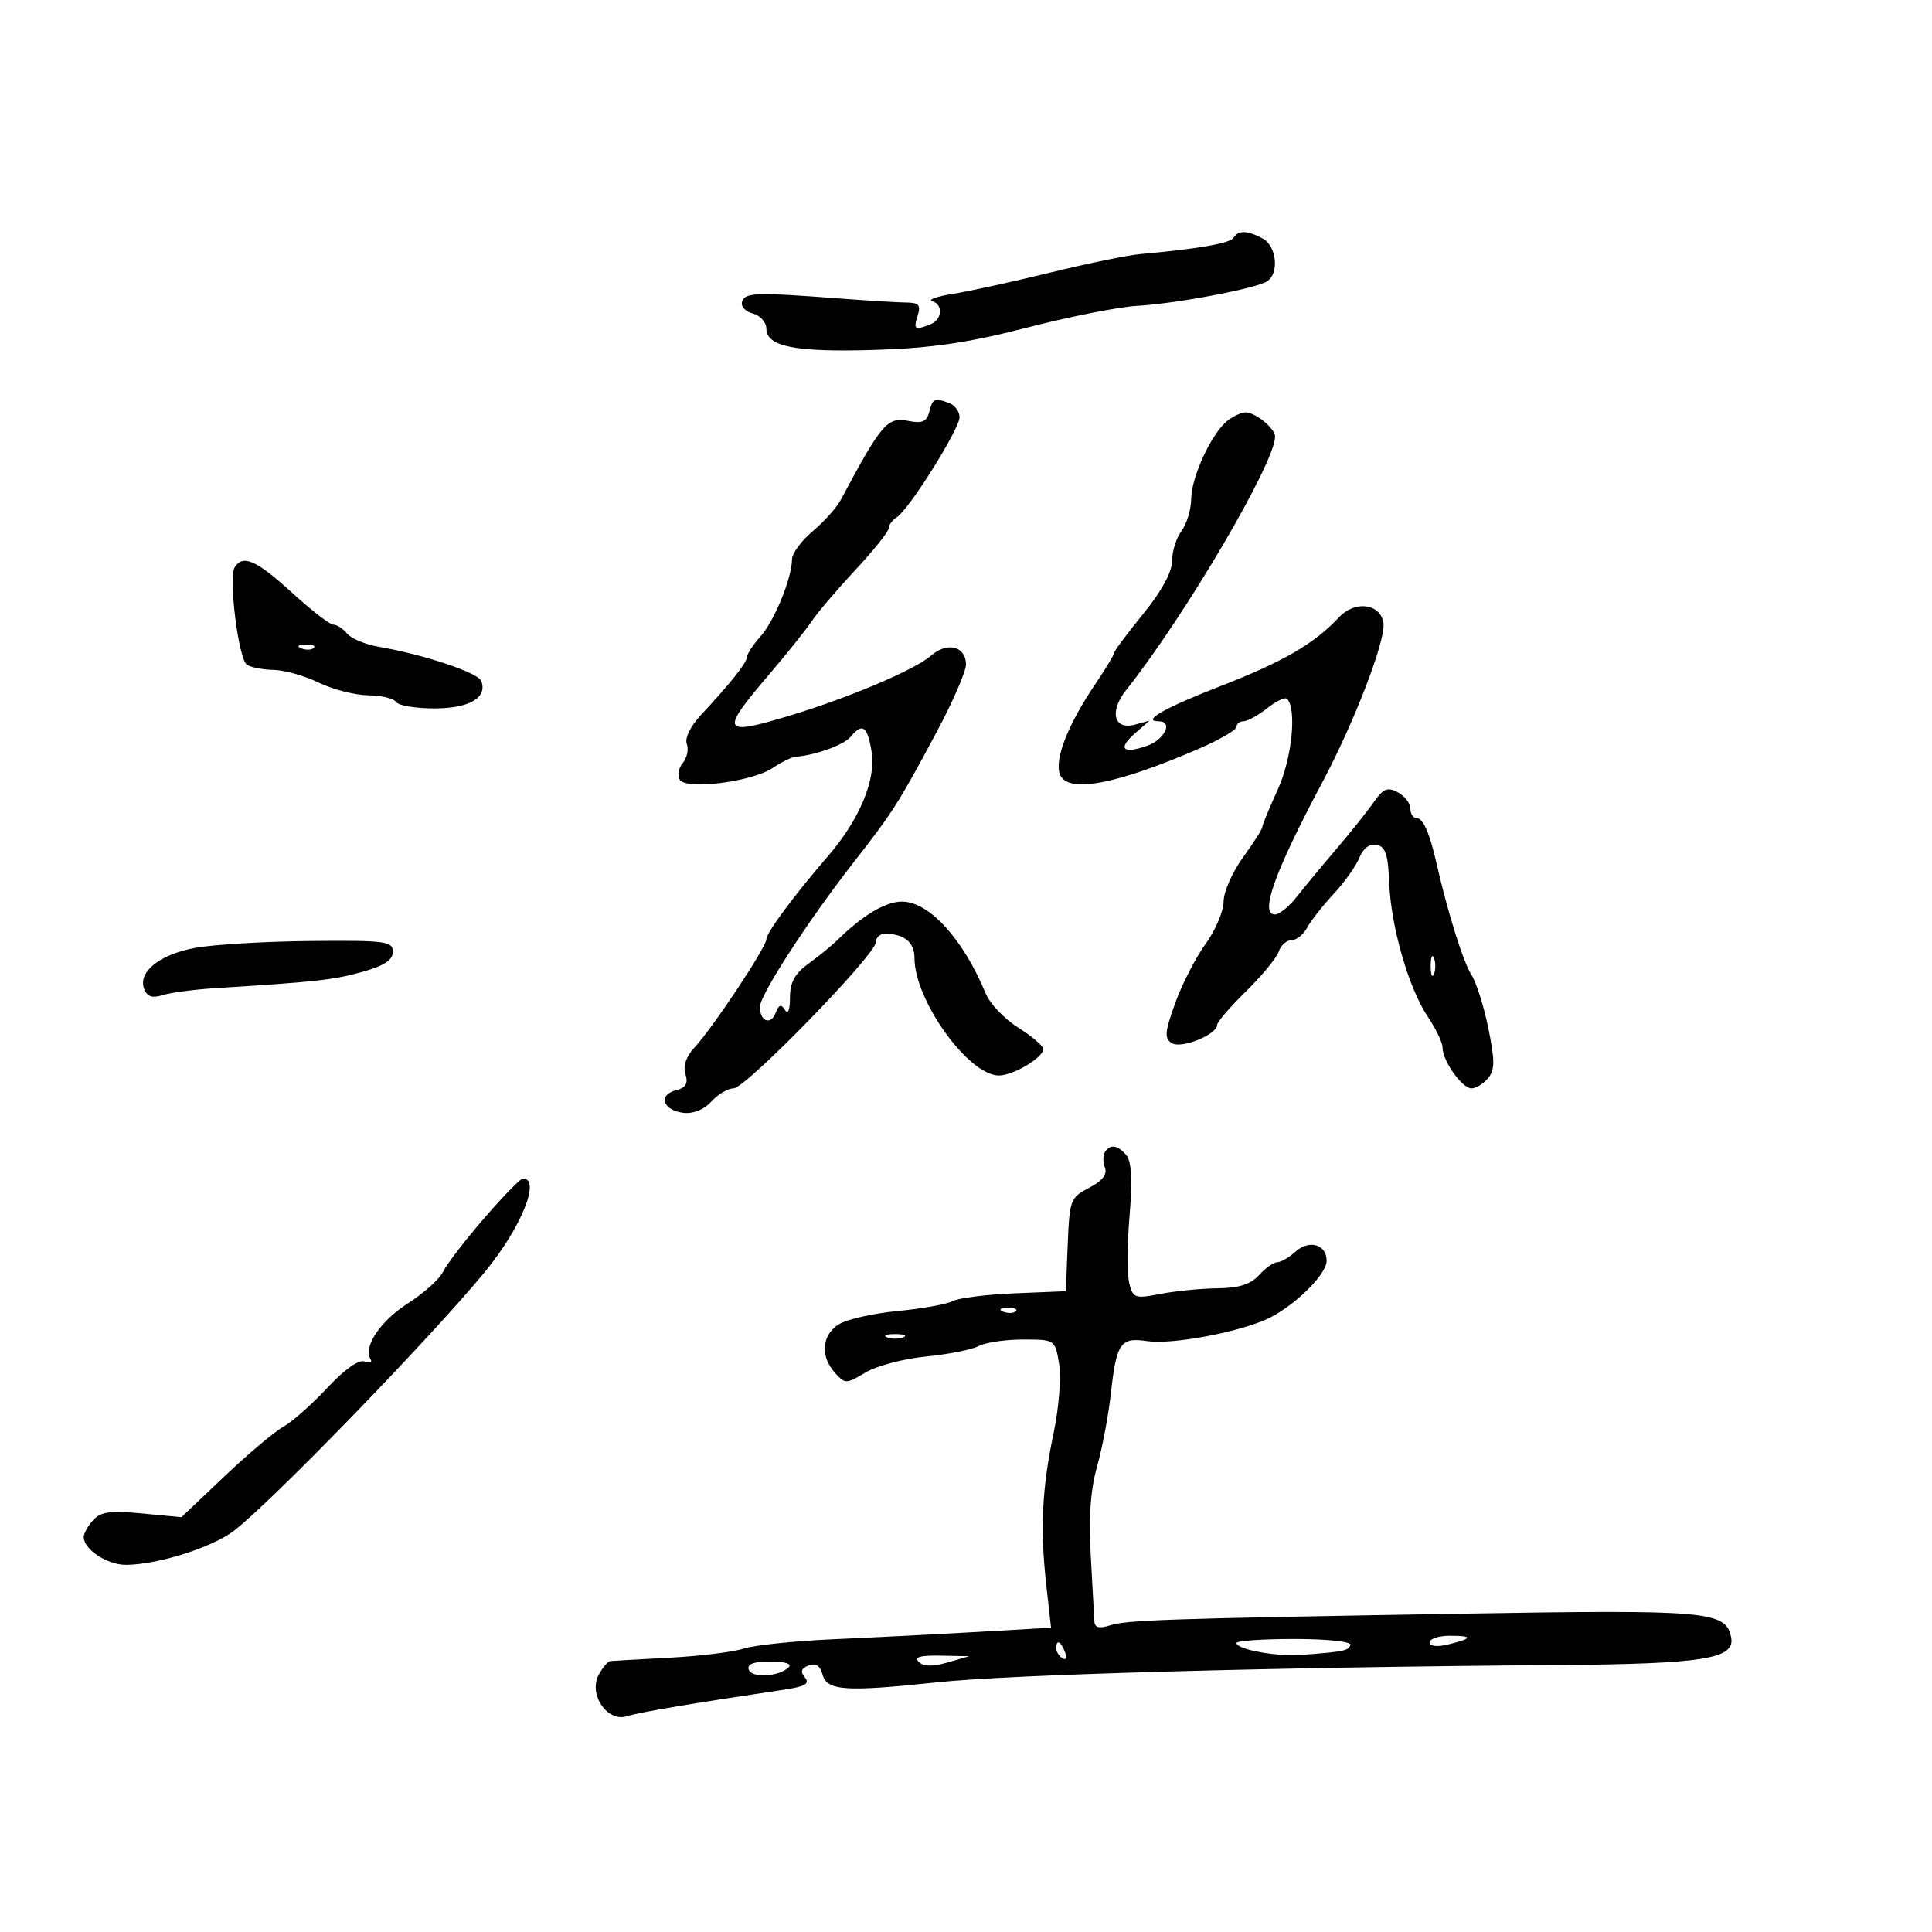 <svg xmlns="http://www.w3.org/2000/svg" width="300" height="300" viewBox="0 0 300 300" version="1.1">
	<path d="M 191.543 36.930 C 191.017 37.782, 186.011 38.653, 177 39.461 C 175.075 39.634, 168.775 40.931, 163 42.344 C 157.225 43.758, 150.476 45.234, 148.002 45.624 C 145.529 46.015, 144.066 46.522, 144.752 46.751 C 146.516 47.339, 146.302 49.670, 144.418 50.393 C 142.017 51.315, 141.813 51.166, 142.500 49 C 143.009 47.395, 142.677 46.996, 140.817 46.982 C 139.543 46.972, 134.900 46.691, 130.500 46.357 C 117.392 45.364, 115.716 45.414, 115.238 46.816 C 114.989 47.547, 115.726 48.377, 116.895 48.683 C 118.053 48.986, 119 50.037, 119 51.019 C 119 53.842, 123.534 54.724, 136 54.328 C 144.710 54.050, 150.411 53.211, 159.500 50.866 C 166.100 49.163, 173.750 47.648, 176.500 47.498 C 182.471 47.172, 194.992 44.815, 196.750 43.685 C 198.678 42.446, 198.241 38.200, 196.066 37.035 C 193.671 35.753, 192.290 35.721, 191.543 36.930 M 144.302 63.954 C 143.904 65.475, 143.191 65.788, 141.089 65.368 C 137.781 64.706, 136.902 65.730, 130.539 77.650 C 129.908 78.833, 127.953 81.010, 126.196 82.489 C 124.438 83.968, 122.993 85.925, 122.985 86.839 C 122.958 89.778, 120.264 96.382, 118.101 98.811 C 116.946 100.108, 116 101.543, 116 102 C 116 102.866, 113.405 106.134, 108.782 111.090 C 107.210 112.775, 106.308 114.640, 106.644 115.514 C 106.963 116.346, 106.685 117.675, 106.026 118.469 C 105.367 119.263, 105.152 120.437, 105.548 121.078 C 106.549 122.698, 116.739 121.408, 119.980 119.251 C 121.366 118.329, 122.950 117.545, 123.500 117.509 C 126.495 117.312, 131.014 115.688, 132.053 114.436 C 133.926 112.179, 134.692 112.714, 135.344 116.735 C 136.051 121.086, 133.451 127.299, 128.556 132.957 C 123.304 139.027, 119 144.840, 119 145.863 C 119 147.070, 110.610 159.695, 107.835 162.665 C 106.539 164.051, 106.035 165.536, 106.434 166.791 C 106.894 168.243, 106.502 168.897, 104.923 169.310 C 102.134 170.039, 102.956 172.416, 106.129 172.797 C 107.644 172.979, 109.323 172.301, 110.457 171.047 C 111.476 169.921, 113.028 169, 113.905 169.001 C 115.776 169.002, 136 148.231, 136 146.308 C 136 145.589, 136.638 145, 137.418 145 C 140.406 145, 142 146.309, 142 148.760 C 142 155.332, 150.388 167, 155.112 167 C 157.331 167, 162 164.219, 162 162.898 C 162 162.418, 160.254 160.923, 158.120 159.576 C 155.986 158.228, 153.718 155.860, 153.080 154.313 C 149.580 145.825, 144.281 140, 140.058 140 C 137.506 140, 133.900 142.152, 130.002 146 C 129.166 146.825, 127.174 148.449, 125.575 149.609 C 123.416 151.175, 122.667 152.537, 122.667 154.898 C 122.667 156.831, 122.361 157.584, 121.887 156.817 C 121.301 155.870, 120.944 155.983, 120.449 157.272 C 119.689 159.254, 118 158.616, 118 156.346 C 118 154.503, 125.458 142.993, 132.479 134 C 138.651 126.095, 139.481 124.794, 145.355 113.830 C 147.910 109.062, 150 104.273, 150 103.187 C 150 100.356, 147.078 99.601, 144.595 101.791 C 142.144 103.952, 132.049 108.257, 122.921 111.032 C 112.058 114.335, 111.721 113.777, 119.250 104.945 C 122.138 101.558, 125.200 97.733, 126.056 96.444 C 126.912 95.155, 129.949 91.589, 132.806 88.520 C 135.663 85.451, 138 82.525, 138 82.019 C 138 81.513, 138.573 80.740, 139.273 80.300 C 141.160 79.114, 149 66.611, 149 64.787 C 149 63.922, 148.288 62.941, 147.418 62.607 C 145.090 61.714, 144.862 61.812, 144.302 63.954 M 190.699 65.250 C 188.233 67.082, 185.005 73.959, 184.968 77.461 C 184.951 79.133, 184.276 81.374, 183.468 82.441 C 182.661 83.509, 182 85.605, 182 87.099 C 182 88.835, 180.374 91.813, 177.500 95.341 C 175.025 98.379, 173 101.098, 173 101.382 C 173 101.667, 171.642 103.913, 169.981 106.373 C 165.881 112.448, 163.784 117.745, 164.539 120.122 C 165.544 123.290, 173.083 121.935, 186.250 116.222 C 189.412 114.850, 192 113.338, 192 112.863 C 192 112.389, 192.492 112, 193.092 112 C 193.693 112, 195.337 111.094, 196.745 109.986 C 198.153 108.878, 199.548 108.215, 199.846 108.512 C 201.400 110.066, 200.610 117.792, 198.405 122.614 C 197.082 125.506, 196 128.130, 196 128.445 C 196 128.760, 194.650 130.881, 193 133.159 C 191.350 135.436, 190 138.515, 190 140 C 190 141.485, 188.733 144.455, 187.184 146.600 C 185.635 148.745, 183.512 152.888, 182.466 155.806 C 180.857 160.297, 180.781 161.247, 181.973 161.983 C 183.446 162.894, 189 160.644, 189 159.136 C 189 158.690, 191.025 156.339, 193.500 153.912 C 195.975 151.485, 198.255 148.713, 198.567 147.750 C 198.879 146.787, 199.764 146, 200.532 146 C 201.301 146, 202.398 145.125, 202.970 144.056 C 203.542 142.987, 205.396 140.624, 207.088 138.806 C 208.781 136.988, 210.580 134.455, 211.086 133.177 C 211.659 131.731, 212.665 130.981, 213.753 131.189 C 215.130 131.453, 215.544 132.685, 215.710 137.012 C 215.973 143.874, 218.727 153.442, 221.719 157.890 C 222.974 159.754, 224 161.907, 224 162.675 C 224 164.731, 227.032 169, 228.493 169 C 229.187 169, 230.343 168.291, 231.062 167.425 C 232.129 166.140, 232.138 164.714, 231.111 159.675 C 230.420 156.279, 229.242 152.549, 228.494 151.388 C 227.208 149.390, 224.814 141.745, 223.048 134 C 221.961 129.228, 220.956 127, 219.893 127 C 219.402 127, 219 126.341, 219 125.535 C 219 124.730, 218.123 123.601, 217.052 123.028 C 215.449 122.170, 214.786 122.443, 213.302 124.576 C 212.311 126, 209.700 129.271, 207.500 131.845 C 205.300 134.419, 202.535 137.757, 201.356 139.262 C 200.177 140.768, 198.658 142, 197.981 142 C 195.557 142, 197.905 135.444, 205.321 121.500 C 210.336 112.071, 215.197 99.405, 214.819 96.748 C 214.388 93.712, 210.404 93.189, 207.930 95.844 C 204.145 99.908, 199.272 102.749, 189.733 106.454 C 180.857 109.901, 177.151 112, 179.941 112 C 182.226 112, 180.836 114.861, 178.085 115.821 C 174.301 117.139, 173.508 116.256, 176.293 113.823 L 178.500 111.894 176.245 112.516 C 172.971 113.419, 172.209 110.494, 174.852 107.172 C 183.967 95.714, 198 71.838, 198 67.787 C 198 66.552, 194.997 64.079, 193.441 64.032 C 192.859 64.014, 191.625 64.563, 190.699 65.250 M 36.451 88.079 C 35.446 89.705, 37.039 102.392, 38.354 103.235 C 38.984 103.639, 40.850 103.992, 42.500 104.019 C 44.150 104.046, 47.300 104.937, 49.500 106 C 51.700 107.063, 55.161 107.947, 57.191 107.966 C 59.221 107.985, 61.160 108.450, 61.500 109 C 61.840 109.550, 64.511 110, 67.437 110 C 72.884 110, 75.727 108.338, 74.729 105.737 C 74.234 104.446, 65.743 101.617, 58.786 100.427 C 56.743 100.077, 54.550 99.163, 53.913 98.395 C 53.276 97.628, 52.311 97, 51.768 97 C 51.225 97, 48.319 94.750, 45.310 92 C 39.837 86.998, 37.703 86.054, 36.451 88.079 M 46.813 100.683 C 47.534 100.972, 48.397 100.936, 48.729 100.604 C 49.061 100.272, 48.471 100.036, 47.417 100.079 C 46.252 100.127, 46.015 100.364, 46.813 100.683 M 30.350 147.179 C 24.771 148.199, 21.375 150.929, 22.391 153.576 C 22.847 154.765, 23.651 155.028, 25.262 154.517 C 26.493 154.127, 30.200 153.640, 33.500 153.434 C 49.059 152.463, 51.815 152.158, 56.250 150.916 C 59.655 149.962, 61 149.078, 61 147.793 C 61 146.157, 59.886 146.010, 48.250 146.119 C 41.237 146.184, 33.183 146.661, 30.350 147.179 M 222.158 150 C 222.158 151.375, 222.385 151.938, 222.662 151.250 C 222.940 150.563, 222.940 149.438, 222.662 148.750 C 222.385 148.063, 222.158 148.625, 222.158 150 M 171.556 178.910 C 171.247 179.410, 171.256 180.505, 171.578 181.342 C 171.967 182.357, 171.148 183.389, 169.125 184.435 C 166.217 185.939, 166.075 186.314, 165.794 193.253 L 165.500 200.499 157.540 200.827 C 153.162 201.007, 148.840 201.550, 147.936 202.034 C 147.031 202.518, 143.188 203.211, 139.396 203.573 C 135.603 203.936, 131.488 204.865, 130.250 205.639 C 127.599 207.297, 127.334 210.606, 129.647 213.162 C 131.239 214.921, 131.397 214.920, 134.397 213.119 C 136.104 212.095, 140.333 210.978, 143.796 210.639 C 147.259 210.299, 150.942 209.566, 151.980 209.011 C 153.019 208.455, 156.109 208, 158.846 208 C 163.820 208, 163.825 208.003, 164.454 211.750 C 164.805 213.839, 164.428 218.615, 163.602 222.533 C 161.796 231.099, 161.492 237.405, 162.466 246.124 L 163.206 252.747 151.853 253.401 C 145.609 253.760, 135.550 254.271, 129.500 254.537 C 123.450 254.802, 117.150 255.456, 115.500 255.991 C 113.850 256.525, 108.675 257.163, 104 257.409 C 99.325 257.655, 95.178 257.889, 94.785 257.928 C 94.392 257.968, 93.573 258.930, 92.964 260.067 C 91.341 263.100, 94.308 267.465, 97.335 266.496 C 99.233 265.889, 107.614 264.474, 121.763 262.371 C 125.025 261.886, 125.782 261.443, 124.988 260.485 C 124.239 259.583, 124.400 259.060, 125.567 258.613 C 126.650 258.197, 127.354 258.636, 127.694 259.939 C 128.377 262.551, 131.130 262.751, 145.500 261.230 C 157.078 260.004, 197.282 258.886, 242 258.546 C 264.513 258.374, 269.452 257.587, 268.814 254.272 C 268.023 250.167, 265.327 249.929, 227 250.573 C 180.534 251.355, 174.992 251.541, 172.250 252.417 C 170.701 252.911, 169.982 252.724, 169.942 251.817 C 169.909 251.093, 169.656 246.551, 169.378 241.725 C 169.028 235.641, 169.326 231.347, 170.349 227.725 C 171.161 224.851, 172.124 219.771, 172.489 216.435 C 173.354 208.534, 173.985 207.620, 178.139 208.250 C 181.798 208.804, 191.718 207.011, 196.500 204.931 C 200.667 203.119, 206 197.977, 206 195.772 C 206 193.215, 203.280 192.436, 201.134 194.379 C 200.149 195.270, 198.885 196, 198.326 196 C 197.767 196, 196.495 196.900, 195.500 198 C 194.206 199.430, 192.381 200.012, 189.095 200.044 C 186.568 200.068, 182.581 200.458, 180.236 200.912 C 176.230 201.687, 175.934 201.587, 175.351 199.263 C 175.010 197.902, 175.030 193.187, 175.397 188.786 C 175.855 183.299, 175.702 180.346, 174.910 179.392 C 173.577 177.785, 172.359 177.610, 171.556 178.910 M 75.122 189.234 C 72.164 192.662, 69.317 196.375, 68.796 197.484 C 68.274 198.593, 65.824 200.794, 63.351 202.376 C 59.046 205.129, 56.359 209.154, 57.545 211.072 C 57.852 211.570, 57.442 211.723, 56.633 211.413 C 55.716 211.061, 53.531 212.599, 50.831 215.499 C 48.449 218.057, 45.375 220.776, 44 221.542 C 42.625 222.308, 38.500 225.782, 34.834 229.262 L 28.168 235.590 22.049 235.005 C 17.157 234.537, 15.636 234.744, 14.465 236.039 C 13.659 236.929, 13 238.115, 13 238.674 C 13 240.598, 16.663 243, 19.579 242.988 C 24.452 242.968, 32.923 240.296, 36.306 237.712 C 42.131 233.263, 66.907 207.707, 75.298 197.494 C 80.934 190.633, 84.038 183, 81.191 183 C 80.811 183, 78.080 185.805, 75.122 189.234 M 155.813 203.683 C 156.534 203.972, 157.397 203.936, 157.729 203.604 C 158.061 203.272, 157.471 203.036, 156.417 203.079 C 155.252 203.127, 155.015 203.364, 155.813 203.683 M 137.750 207.662 C 138.438 207.940, 139.563 207.940, 140.250 207.662 C 140.938 207.385, 140.375 207.158, 139 207.158 C 137.625 207.158, 137.063 207.385, 137.750 207.662 M 192.001 255.125 C 191.999 256.116, 198.163 257.256, 202 256.974 C 208.670 256.483, 209.387 256.338, 209.693 255.421 C 209.866 254.905, 206.045 254.500, 201.002 254.500 C 196.052 254.500, 192.002 254.781, 192.001 255.125 M 222 255.019 C 222 255.624, 223.117 255.770, 224.750 255.378 C 228.676 254.437, 228.808 254, 225.167 254 C 223.425 254, 222 254.459, 222 255.019 M 164 255.941 C 164 256.459, 164.445 257.157, 164.989 257.493 C 165.555 257.843, 165.723 257.442, 165.382 256.552 C 164.717 254.820, 164 254.503, 164 255.941 M 142.664 258.064 C 143.388 258.788, 144.809 258.817, 147.114 258.154 L 150.500 257.180 146.050 257.090 C 142.905 257.026, 141.912 257.312, 142.664 258.064 M 116.260 259.250 C 116.724 260.612, 120.921 260.383, 122.450 258.914 C 123.030 258.356, 121.927 258, 119.617 258 C 117.029 258, 115.968 258.395, 116.260 259.250" stroke="none" fill="black" fill-rule="evenodd"/>
</svg>